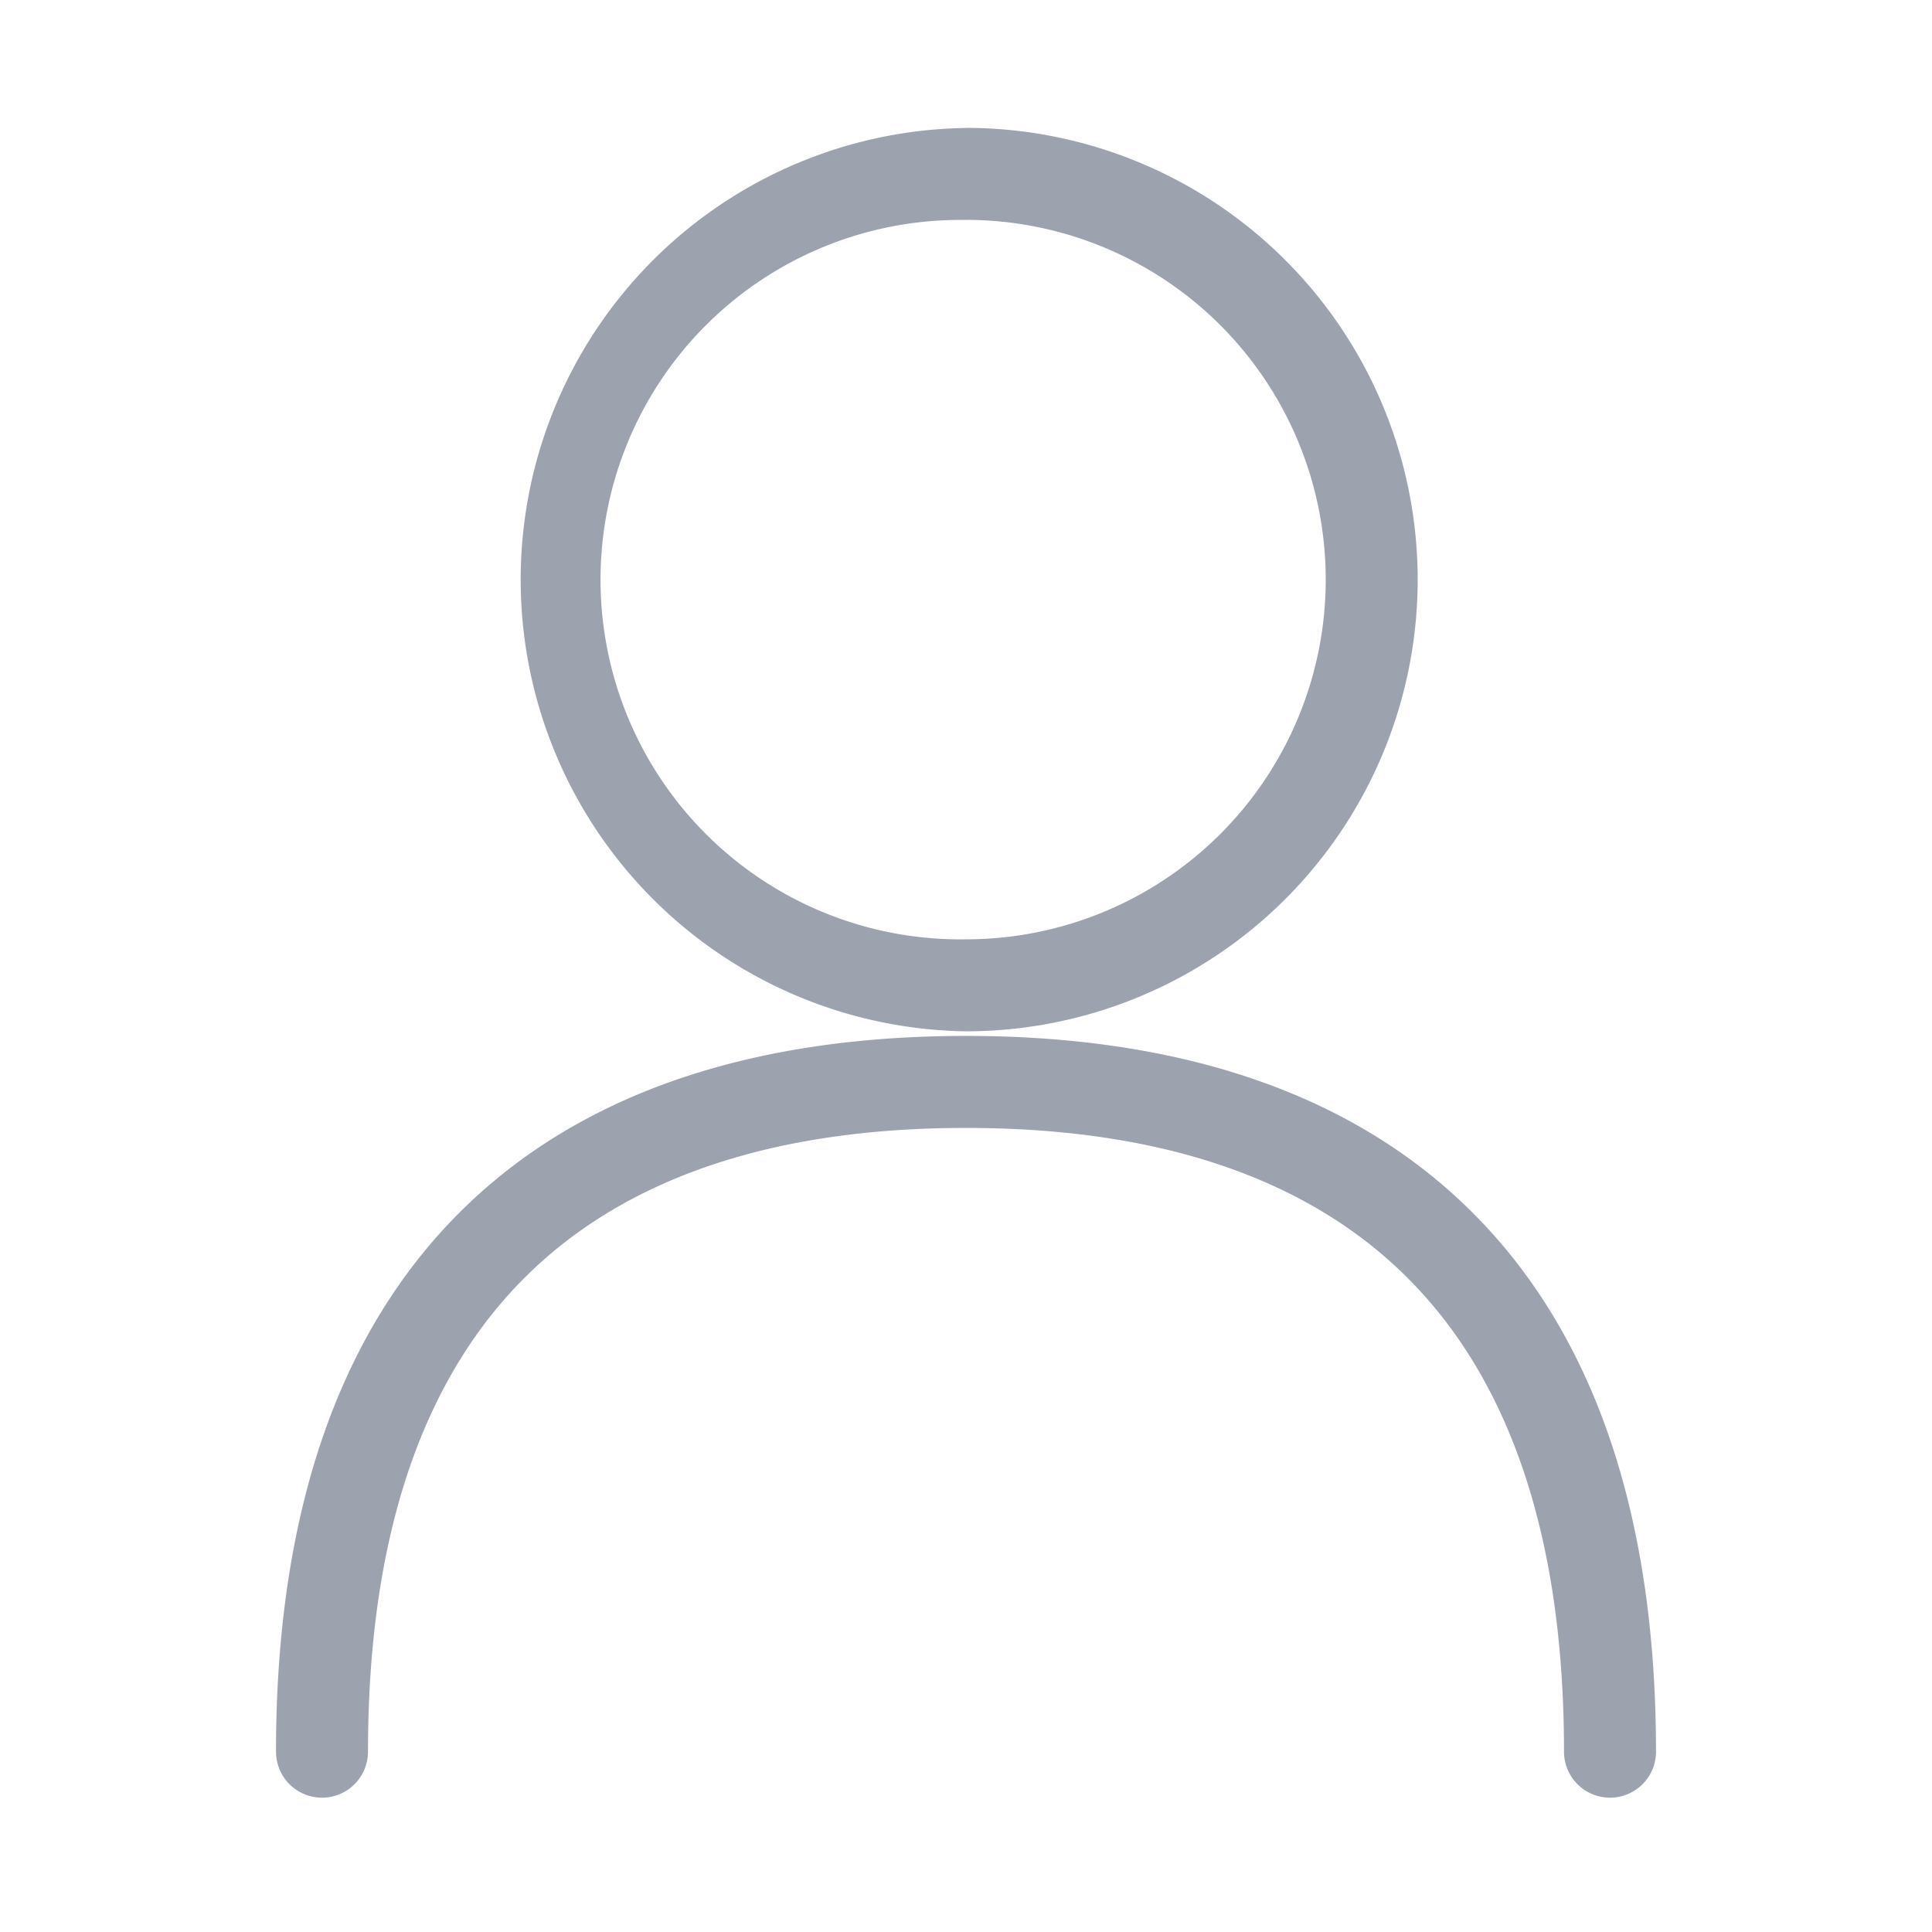 <svg xmlns="http://www.w3.org/2000/svg" width="21" height="21" fill="none" viewBox="0 0 21 21"><path fill="#9ca3af" d="M10.5 11.26c2.25 0 4.147.581 5.479 1.894C17.312 14.468 18 16.436 18 19.04a.5.5 0 0 1-1 0c0-2.435-.642-4.107-1.724-5.173-1.083-1.068-2.687-1.607-4.776-1.607s-3.693.539-4.776 1.607C4.642 14.933 4 16.605 4 19.04a.5.5 0 0 1-1 0c0-2.604.688-4.572 2.021-5.886C6.353 11.84 8.25 11.26 10.5 11.26m0-9.87A4.91 4.91 0 1 1 10.499 11.21 4.91 4.91 0 0 1 10.5 1.391m0 1A3.91 3.91 0 1 0 10.5 10.21 3.91 3.91 0 0 0 10.5 2.39"/></svg>